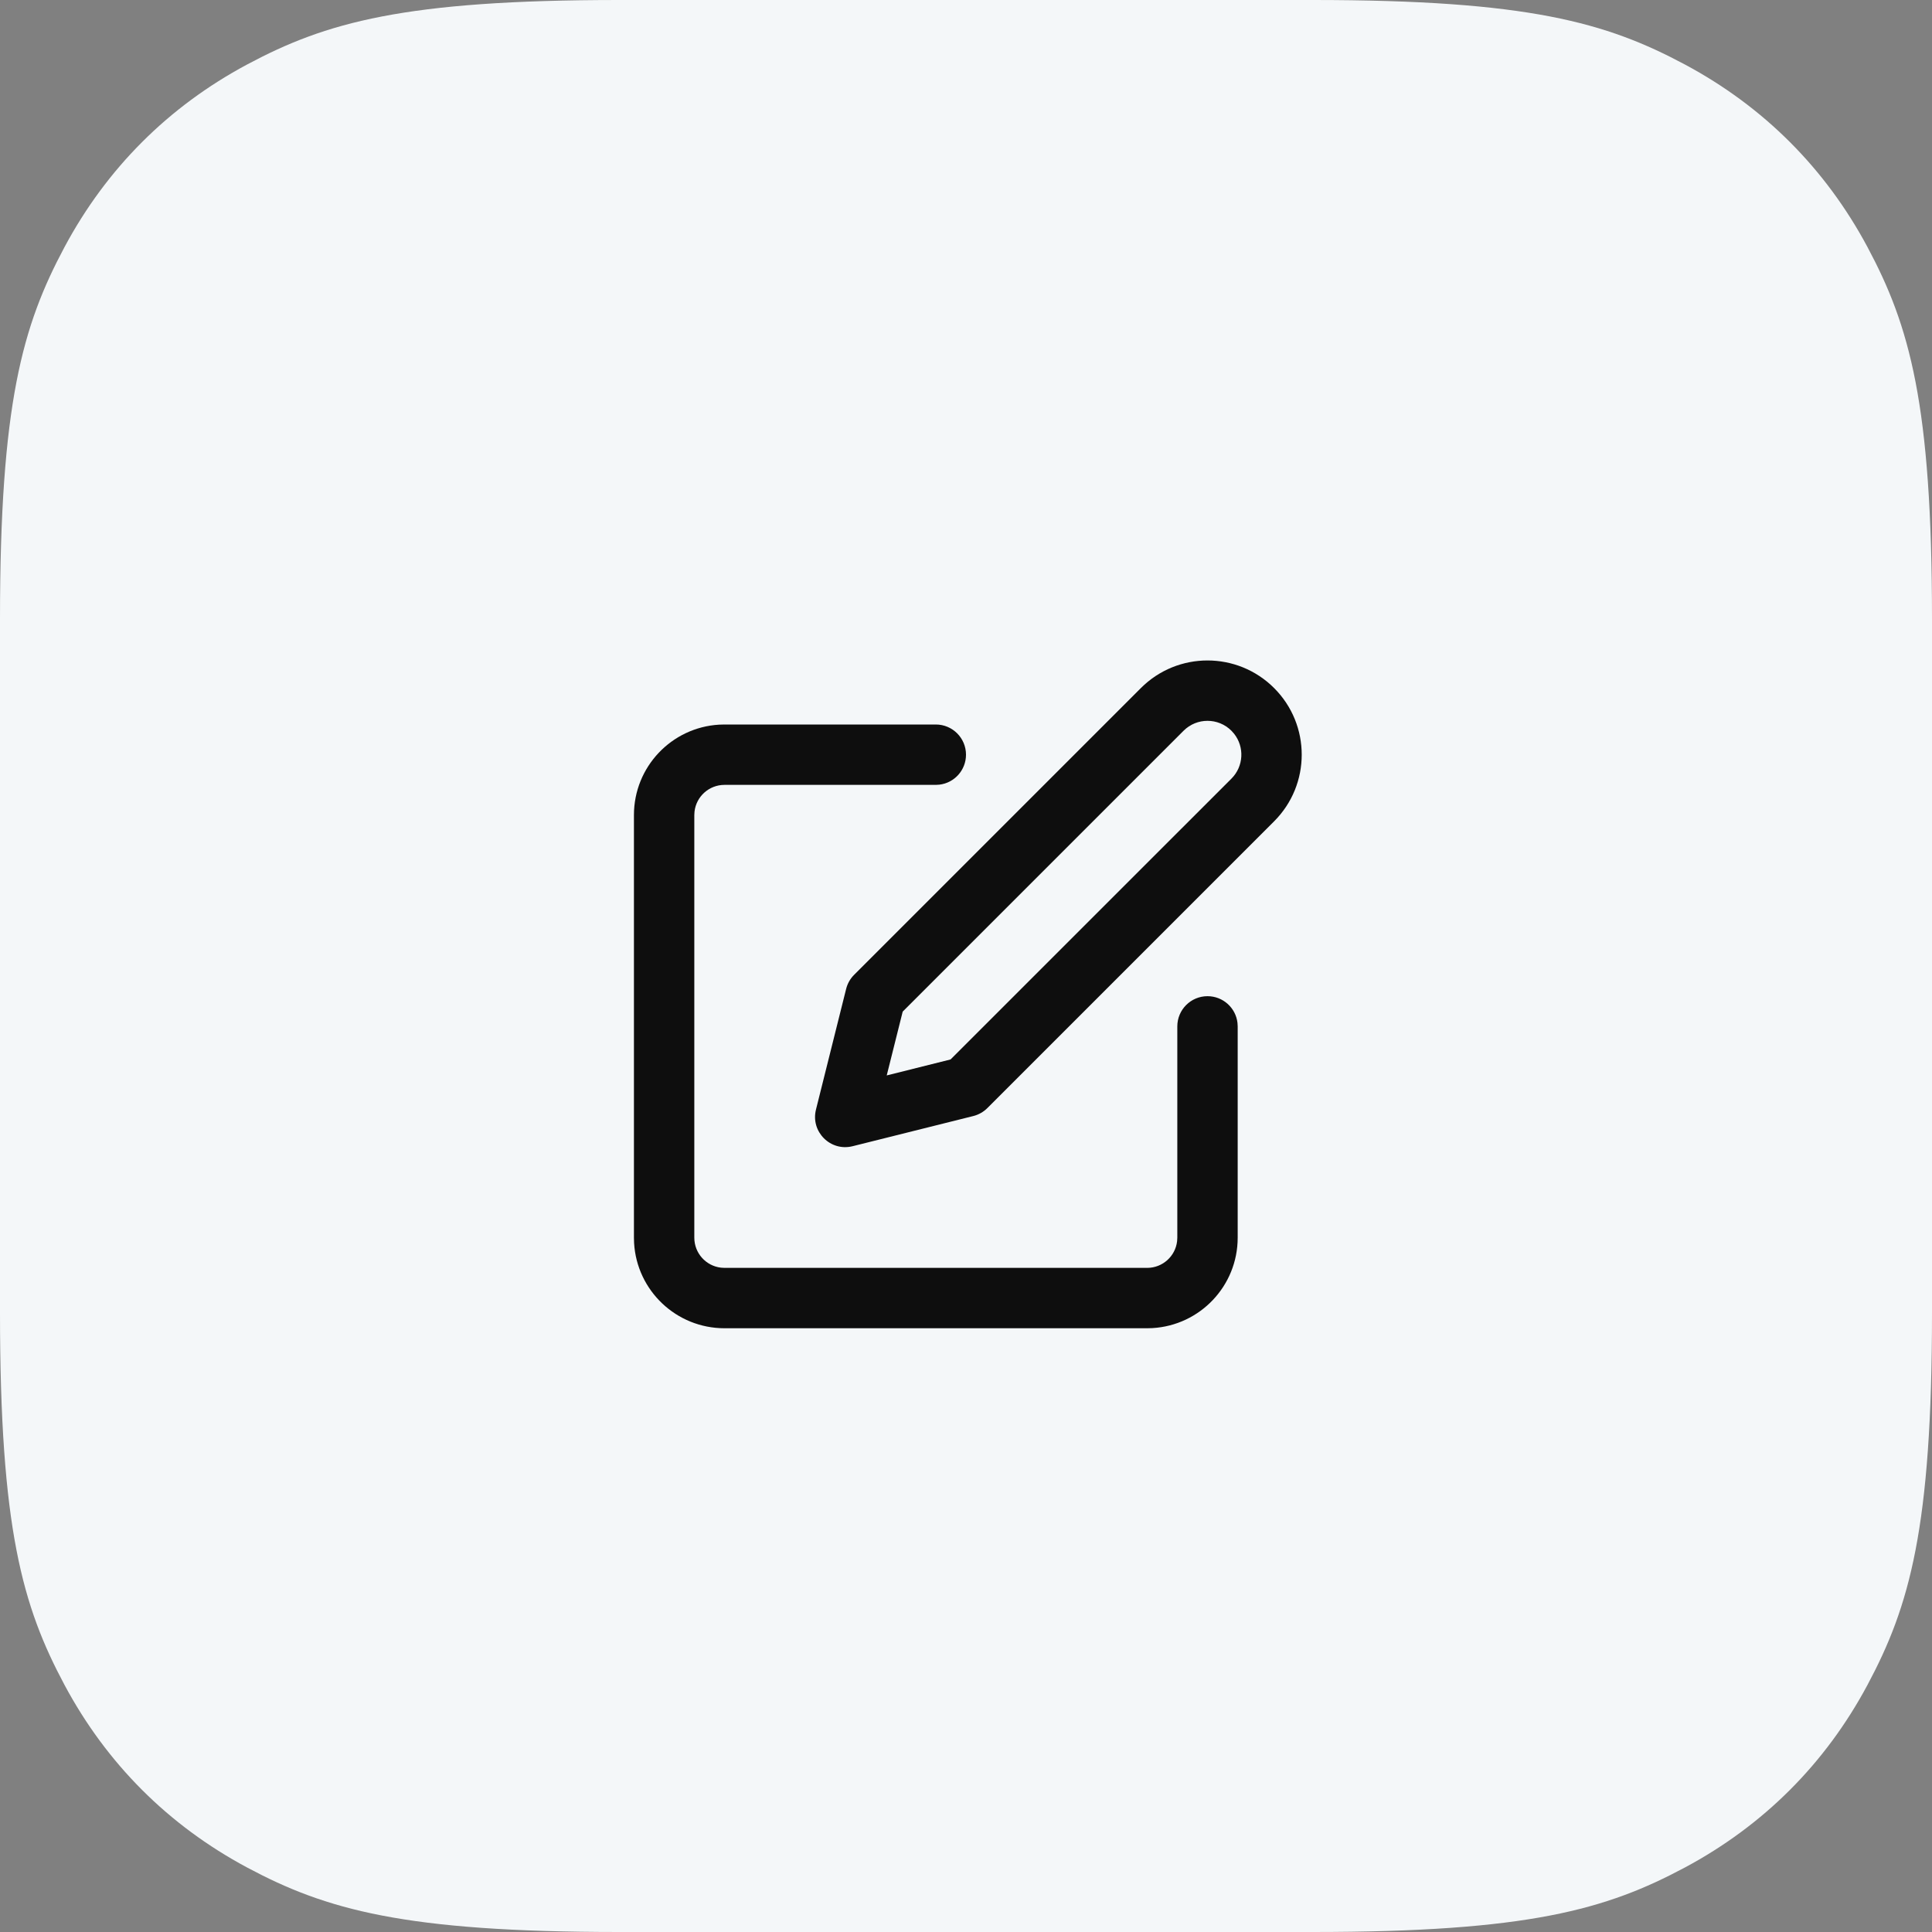 <svg xmlns="http://www.w3.org/2000/svg" width="64" height="64" viewBox="0 0 64 64">
  <rect x="0" y="0" width="64" height="64" fill="#808080" stroke="none"/>
  <g fill="none" fill-rule="evenodd">
    <path fill="#F4F7F9" d="M20.511,-8.28672246e-16 L43.489,8.28672246e-16 C50.621,-4.81482439e-16 53.207,0.743 55.815,2.137 C58.422,3.532 60.468,5.578 61.863,8.185 C63.257,10.793 64,13.379 64,20.511 L64,43.489 C64,50.621 63.257,53.207 61.863,55.815 C60.468,58.422 58.422,60.468 55.815,61.863 C53.207,63.257 50.621,64 43.489,64 L20.511,64 C13.379,64 10.793,63.257 8.185,61.863 C5.578,60.468 3.532,58.422 2.137,55.815 C0.743,53.207 3.20988293e-16,50.621 -5.52448164e-16,43.489 L5.52448164e-16,20.511 C-3.20988293e-16,13.379 0.743,10.793 2.137,8.185 C3.532,5.578 5.578,3.532 8.185,2.137 C10.793,0.743 13.379,4.81482439e-16 20.511,-8.28672246e-16 Z"/>
    <g fill="#0E0E0E" fill-rule="nonzero" transform="translate(22 22)">
      <path d="M9,2 C9.552,2 10,2.448 10,3 C10,3.513 9.614,3.936 9.117,3.993 L9,4 L2,4 C1.487,4 1.064,4.386 1.007,4.883 L1,5 L1,19 C1,19.513 1.386,19.936 1.883,19.993 L2,20 L16,20 C16.513,20 16.936,19.614 16.993,19.117 L17,19 L17,12 C17,11.448 17.448,11 18,11 C18.513,11 18.936,11.386 18.993,11.883 L19,12 L19,19 C19,20.598 17.751,21.904 16.176,21.995 L16,22 L2,22 C0.402,22 -0.904,20.751 -0.995,19.176 L-1,19 L-1,5 C-1,3.402 0.249,2.096 1.824,2.005 L2,2 L9,2 Z"/>
      <path d="M15.793,0.793 L6.293,10.293 C6.165,10.421 6.074,10.582 6.03,10.757 L5.03,14.757 C4.847,15.49 5.51,16.153 6.243,15.97 L10.243,14.97 C10.418,14.926 10.579,14.835 10.707,14.707 L20.207,5.207 C21.426,3.988 21.426,2.012 20.207,0.793 C18.988,-0.426 17.012,-0.426 15.793,0.793 Z M18.88,2.305 C19.229,2.745 19.2,3.386 18.793,3.793 L9.488,13.096 L7.374,13.625 L7.903,11.511 L17.207,2.207 C17.645,1.769 18.355,1.769 18.793,2.207 L18.88,2.305 Z"/>
    </g>
  </g>
</svg>
